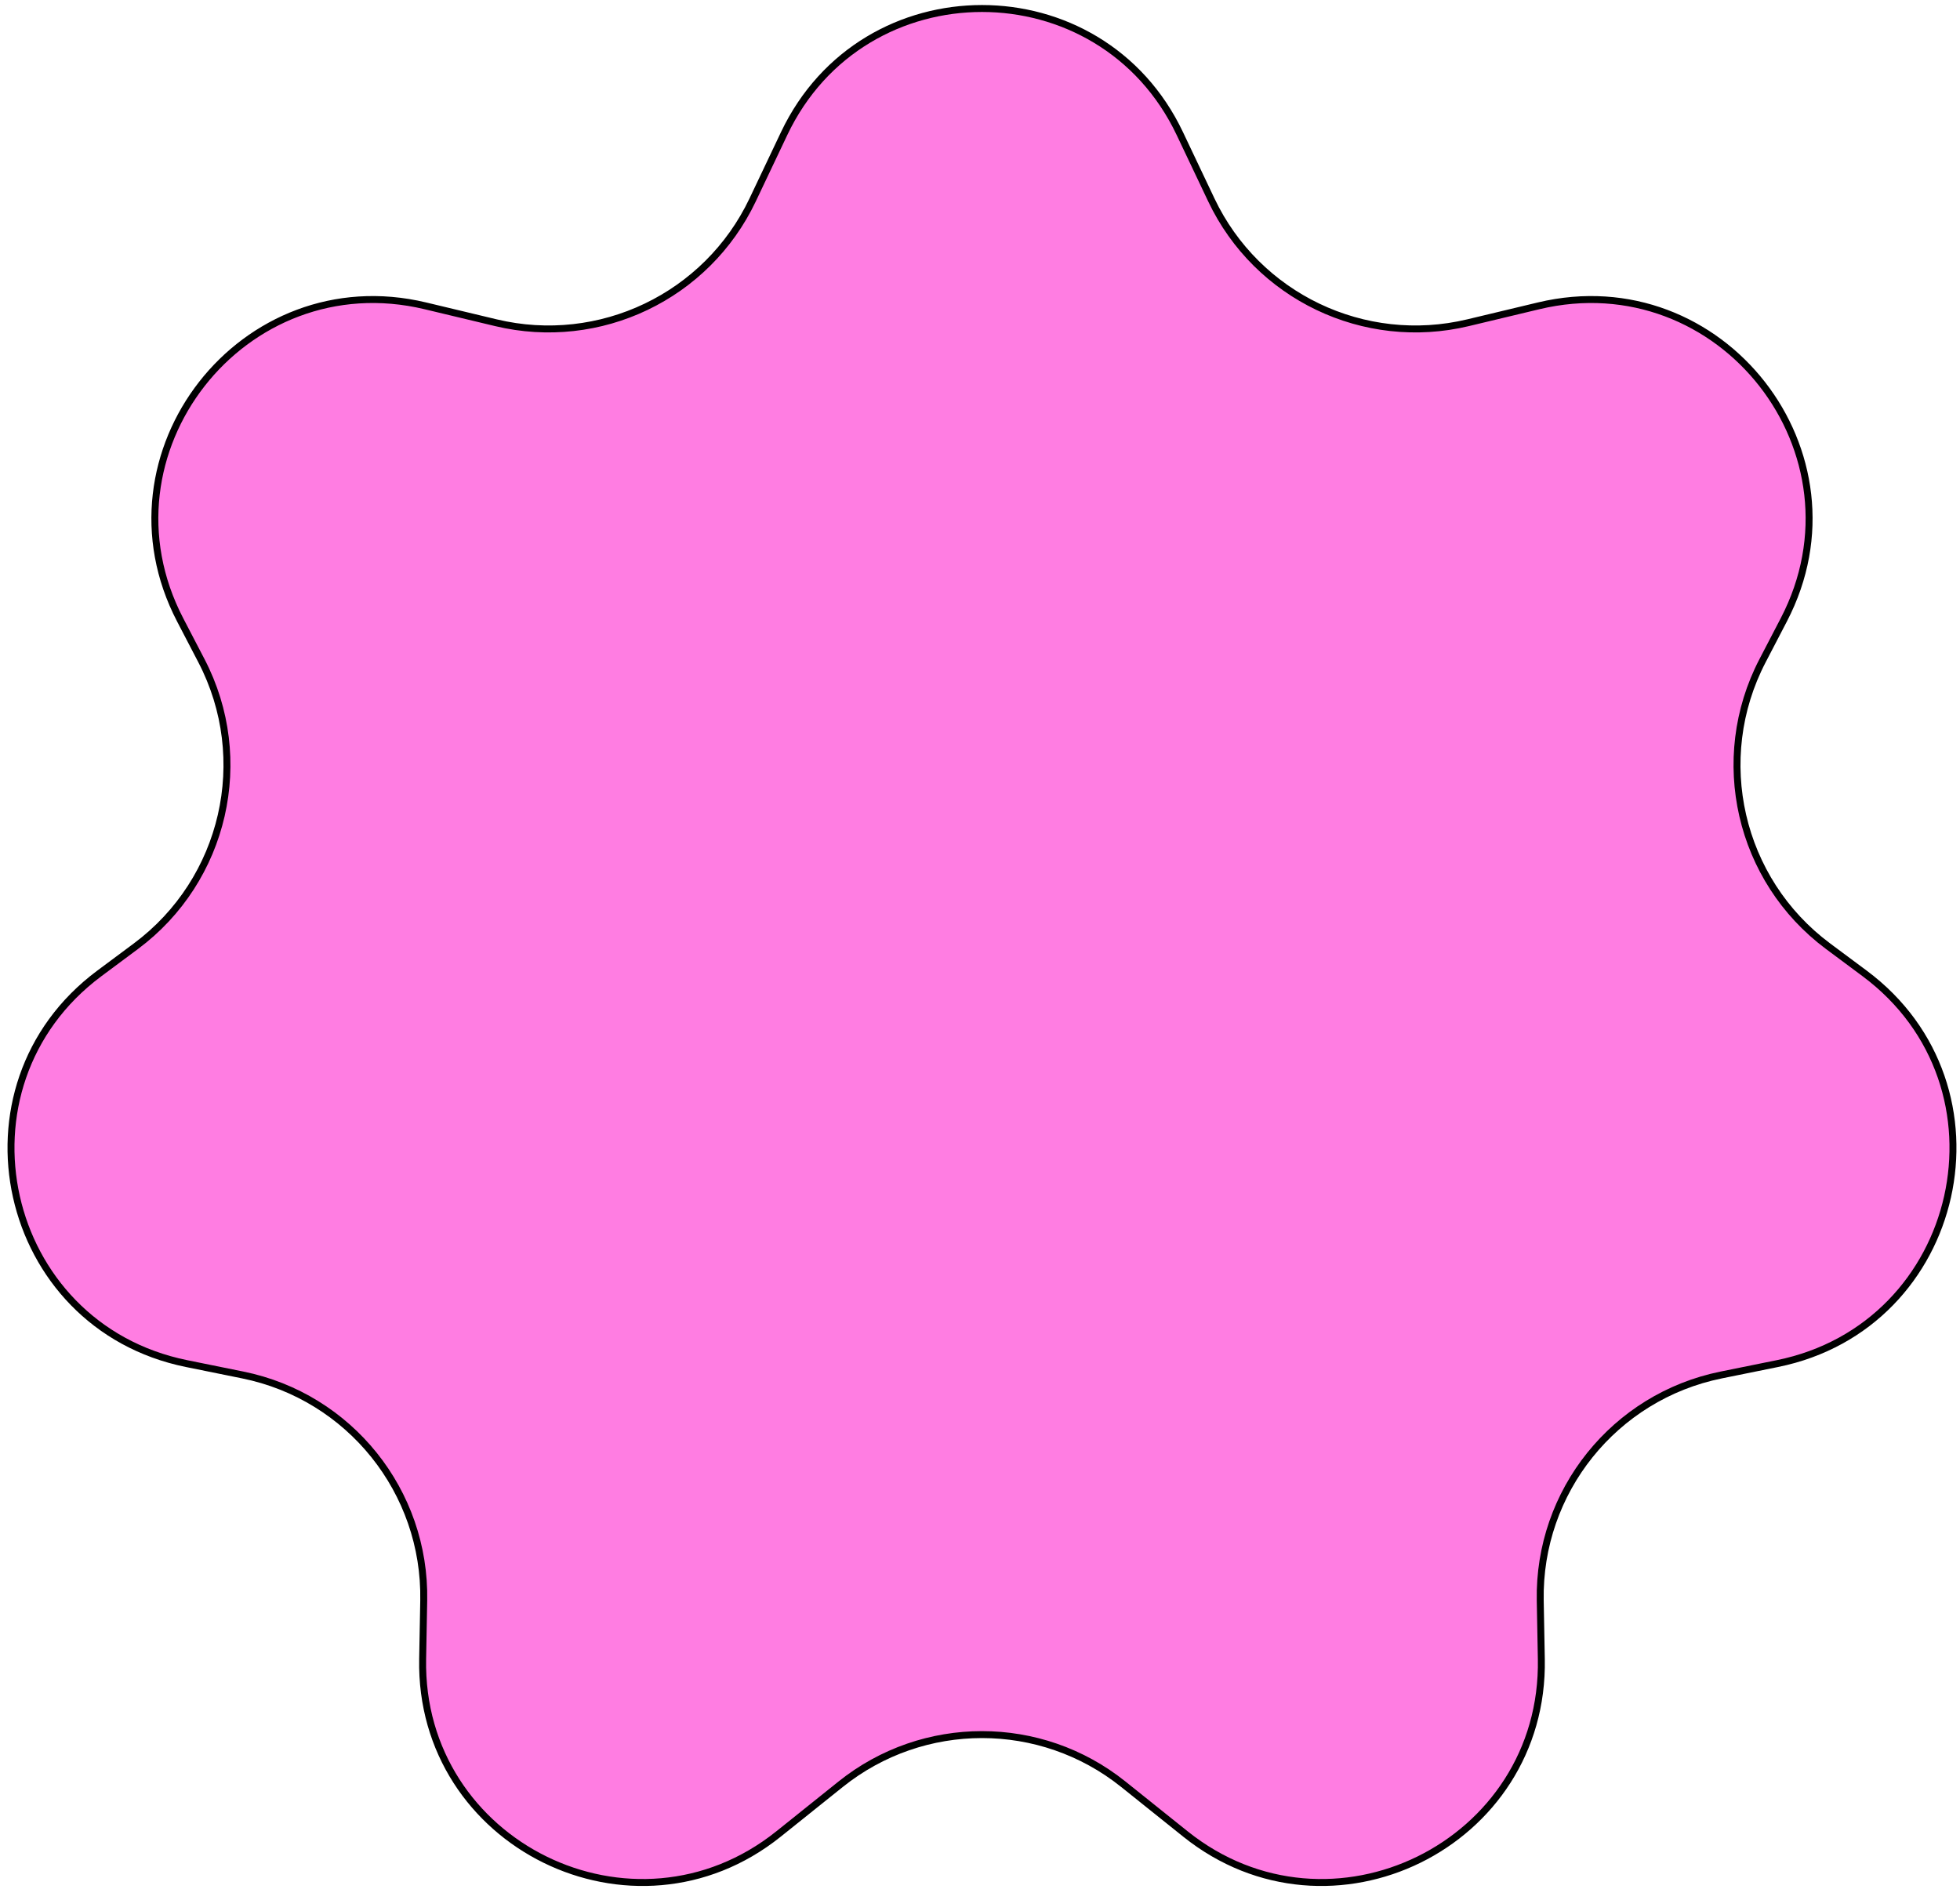 <svg width="222" height="214" viewBox="0 0 222 214" fill="none" xmlns="http://www.w3.org/2000/svg">
<path d="M133.634 15.133L137.2 22.647C142.387 33.575 154.516 39.379 166.28 36.562L174.264 34.651C194.944 29.699 211.86 51.362 202.043 70.225L199.635 74.853C193.836 85.996 196.981 99.701 207.059 107.2L211.19 110.274C228.402 123.082 222.338 150.221 201.311 154.485L194.958 155.773C182.852 158.228 174.226 168.98 174.456 181.331L174.579 187.956C174.969 208.975 150.675 220.92 134.269 207.776L127.226 202.134C117.874 194.642 104.575 194.642 95.223 202.134L88.181 207.776C71.774 220.92 47.48 208.975 47.871 187.956L47.994 181.331C48.224 168.98 39.598 158.228 27.491 155.773L21.138 154.485C0.112 150.221 -5.953 123.082 11.259 110.274L15.391 107.2C25.468 99.701 28.614 85.996 22.815 74.853L20.406 70.225C10.589 51.362 27.505 29.699 48.186 34.651L56.17 36.562C67.933 39.379 80.063 33.575 85.249 22.647L88.816 15.133C97.782 -3.76 124.667 -3.76 133.634 15.133Z" fill="#FF7DE2" stroke="black" stroke-width="0.787"/>
</svg>
